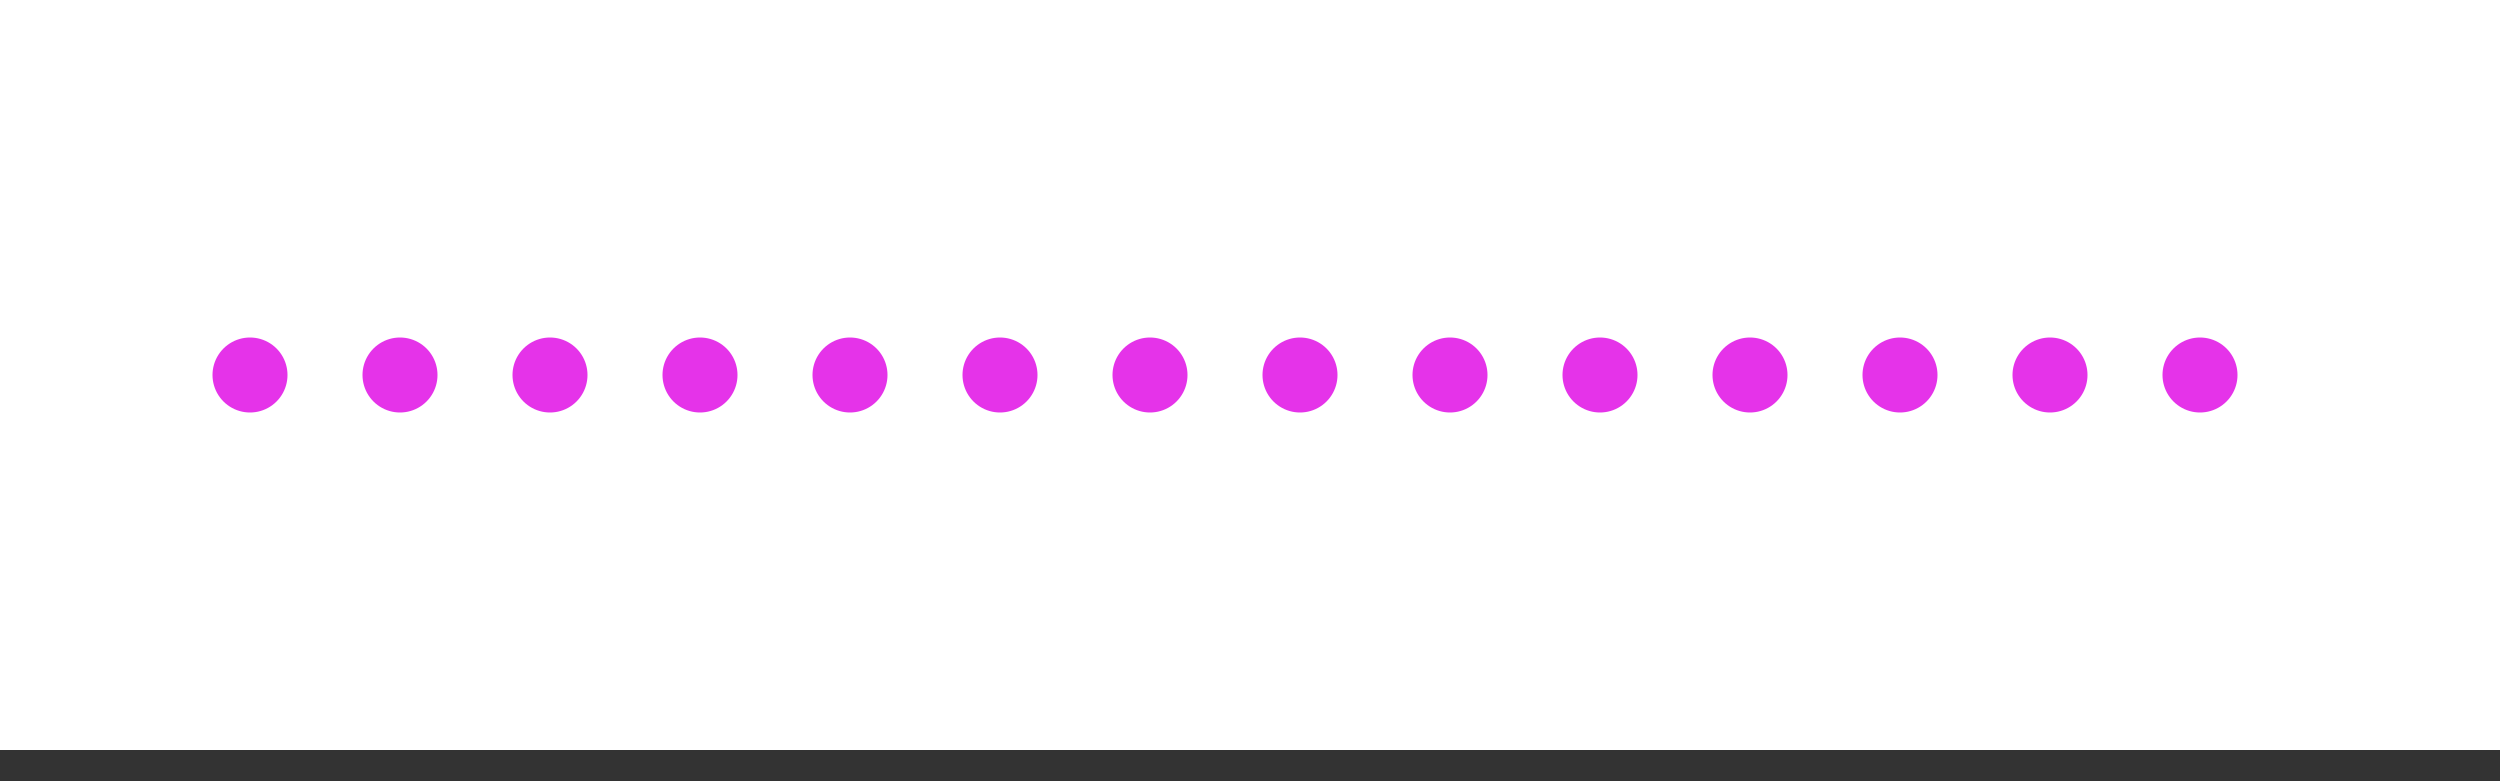 <?xml version="1.0" encoding="UTF-8" standalone="no"?><!DOCTYPE svg PUBLIC "-//W3C//DTD SVG 1.1//EN" "http://www.w3.org/Graphics/SVG/1.1/DTD/svg11.dtd"><svg width="100%" height="100%" viewBox="0 0 48 15" version="1.1" xmlns="http://www.w3.org/2000/svg" xmlns:xlink="http://www.w3.org/1999/xlink" xml:space="preserve" xmlns:serif="http://www.serif.com/" style="fill-rule:evenodd;clip-rule:evenodd;stroke-linecap:round;stroke-linejoin:round;stroke-miterlimit:1.5;"><rect x="0" y="0" width="48" height="15" fill="#333333" stroke="none"/><g id="r3"><rect x="0" y="0" width="48" height="14.4" style="fill:#fff;"/><path d="M4.8,7.2l38.4,0" style="fill:none;stroke:#e533e9;stroke-width:1.44px;stroke-dasharray:0,2.88,0,0;"/></g></svg>